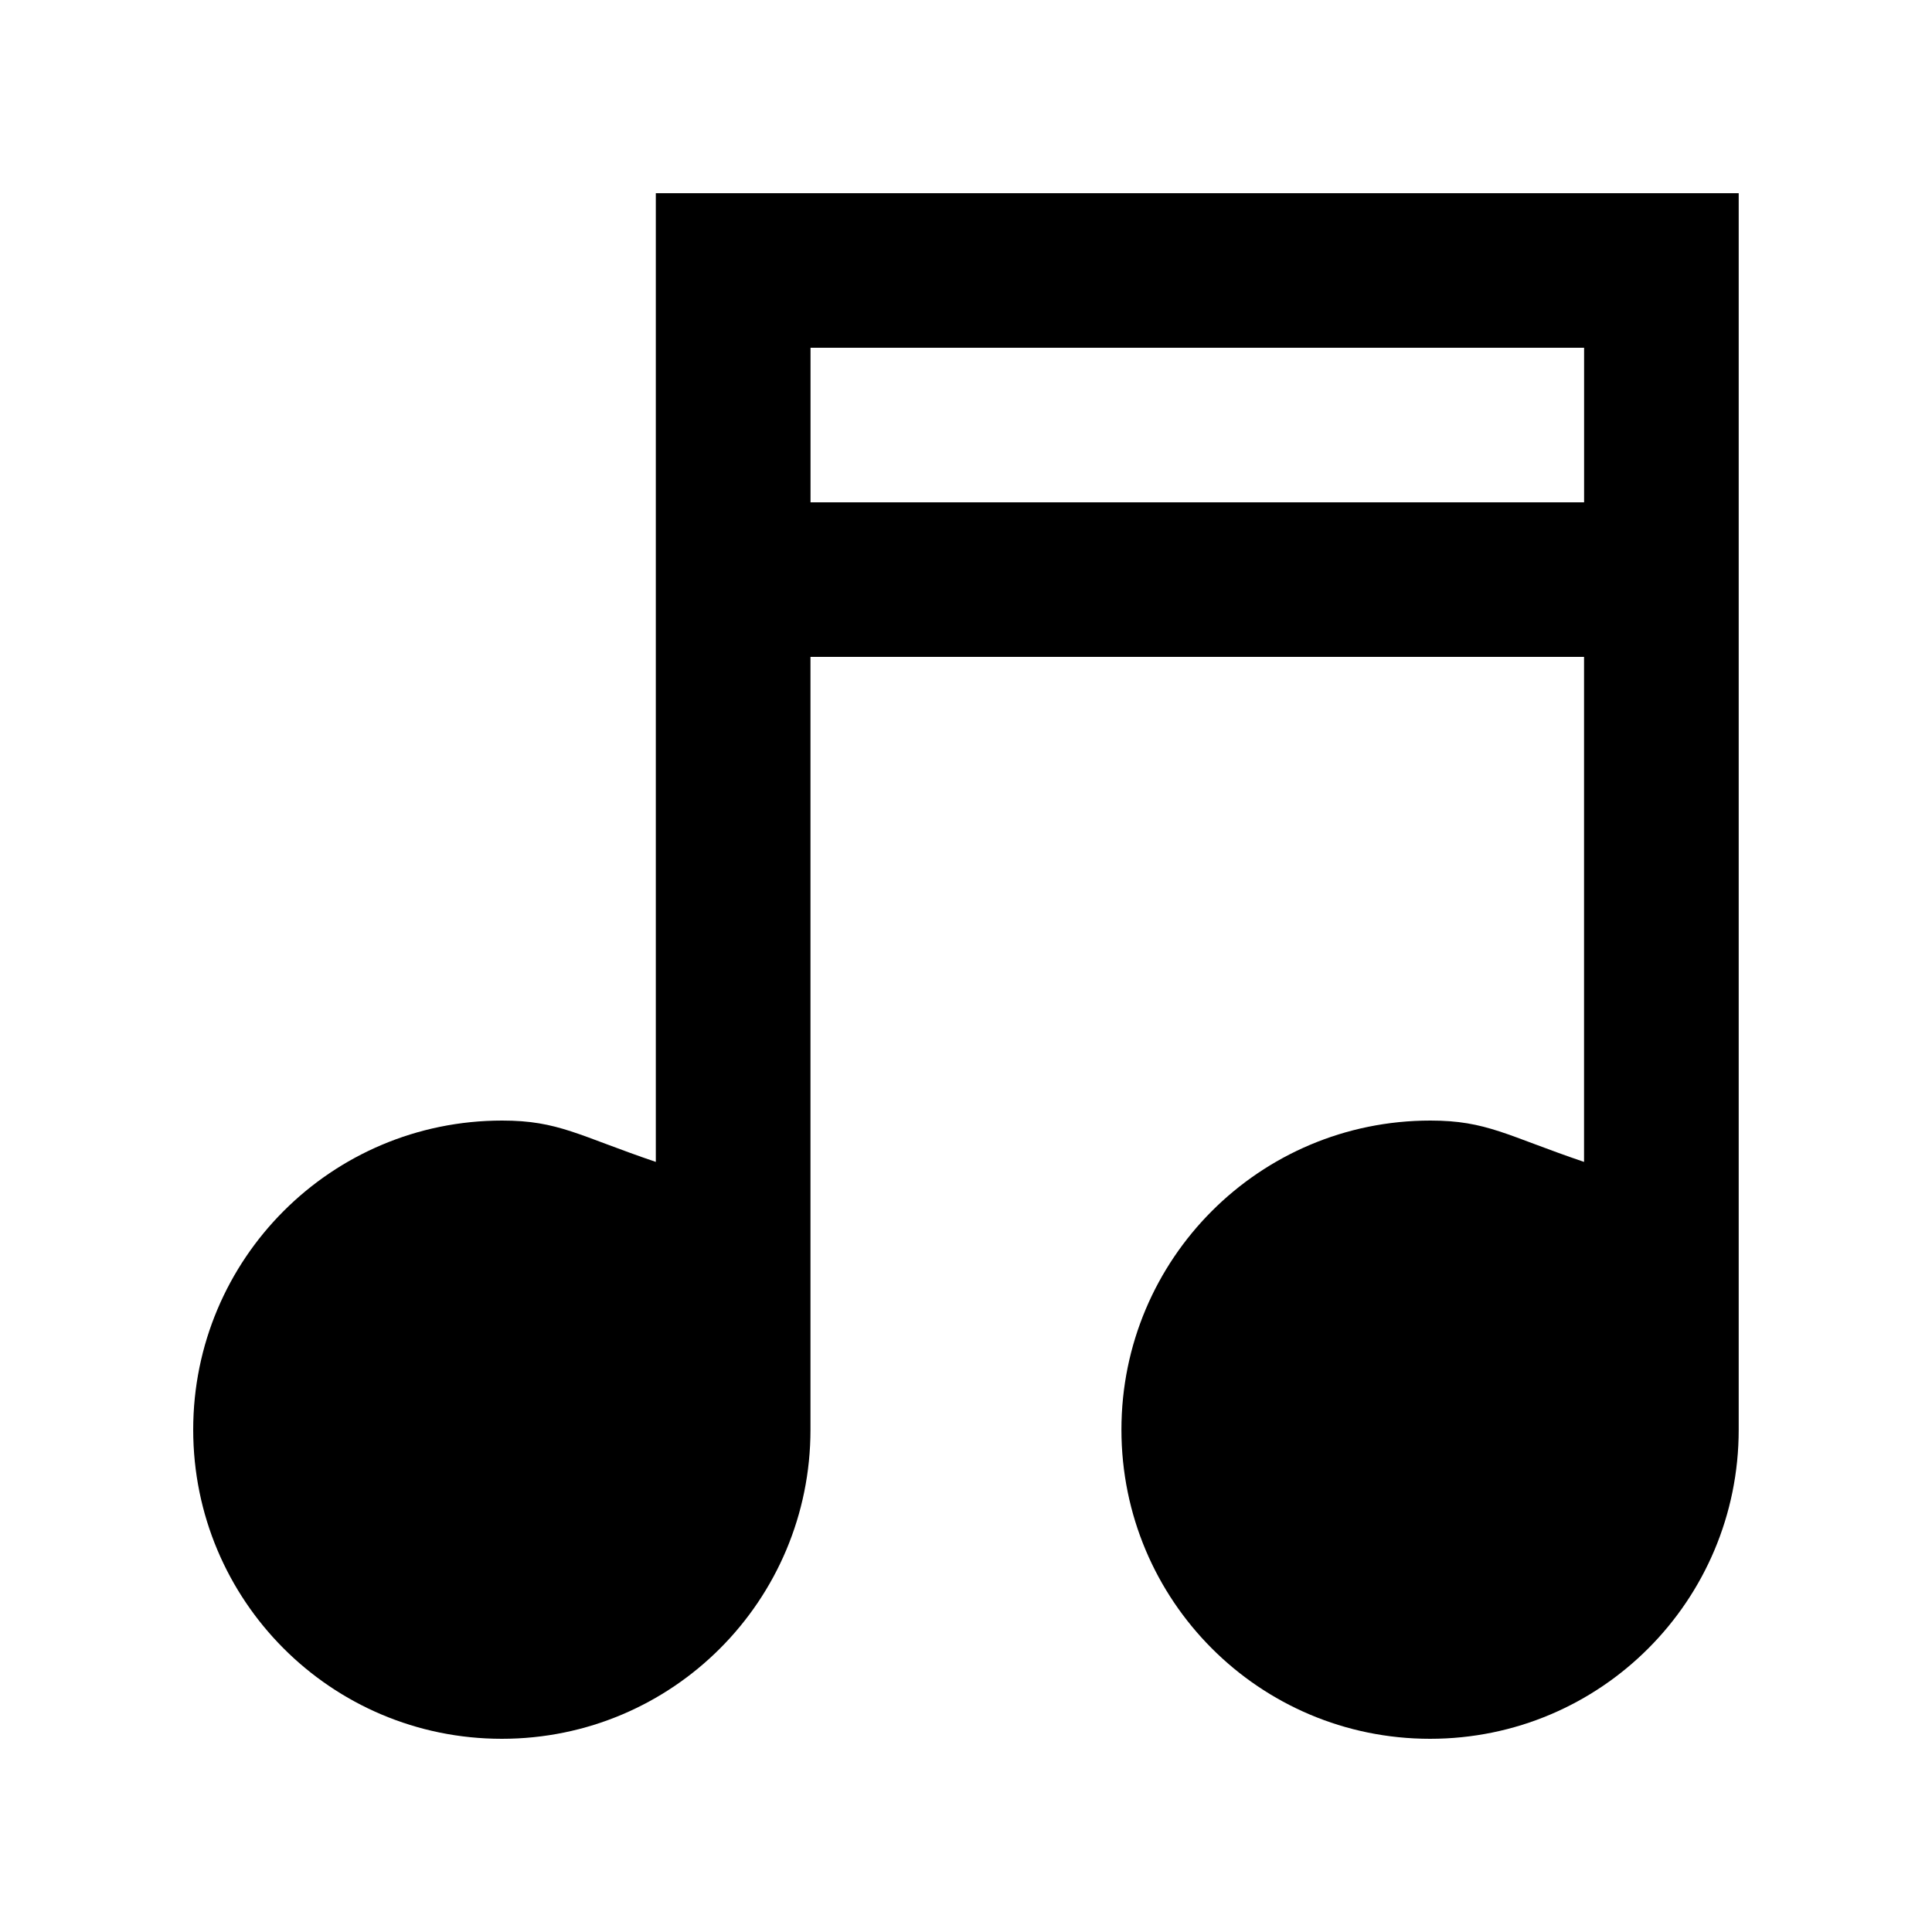 <!-- Generated by IcoMoon.io -->
<svg version="1.1" xmlns="http://www.w3.org/2000/svg" width="40" height="40" viewBox="0 0 40 40">
<title>mp-music-2</title>
<path d="M16.781 10.4v-3.2h16.016v3.2h-16.016zM13.578 4v20.056c-1.602-0.544-2.015-0.856-3.181-0.856-3.54 0-6.397 2.866-6.397 6.4s2.852 6.4 6.39 6.4c3.538 0 6.39-2.866 6.39-6.4v-16h16.016v10.456c-1.602-0.544-2.015-0.856-3.181-0.856-3.54 0-6.397 2.866-6.397 6.4s2.852 6.4 6.39 6.4c3.538 0 6.39-2.866 6.39-6.4v-25.6h-22.422z"></path>
</svg>

